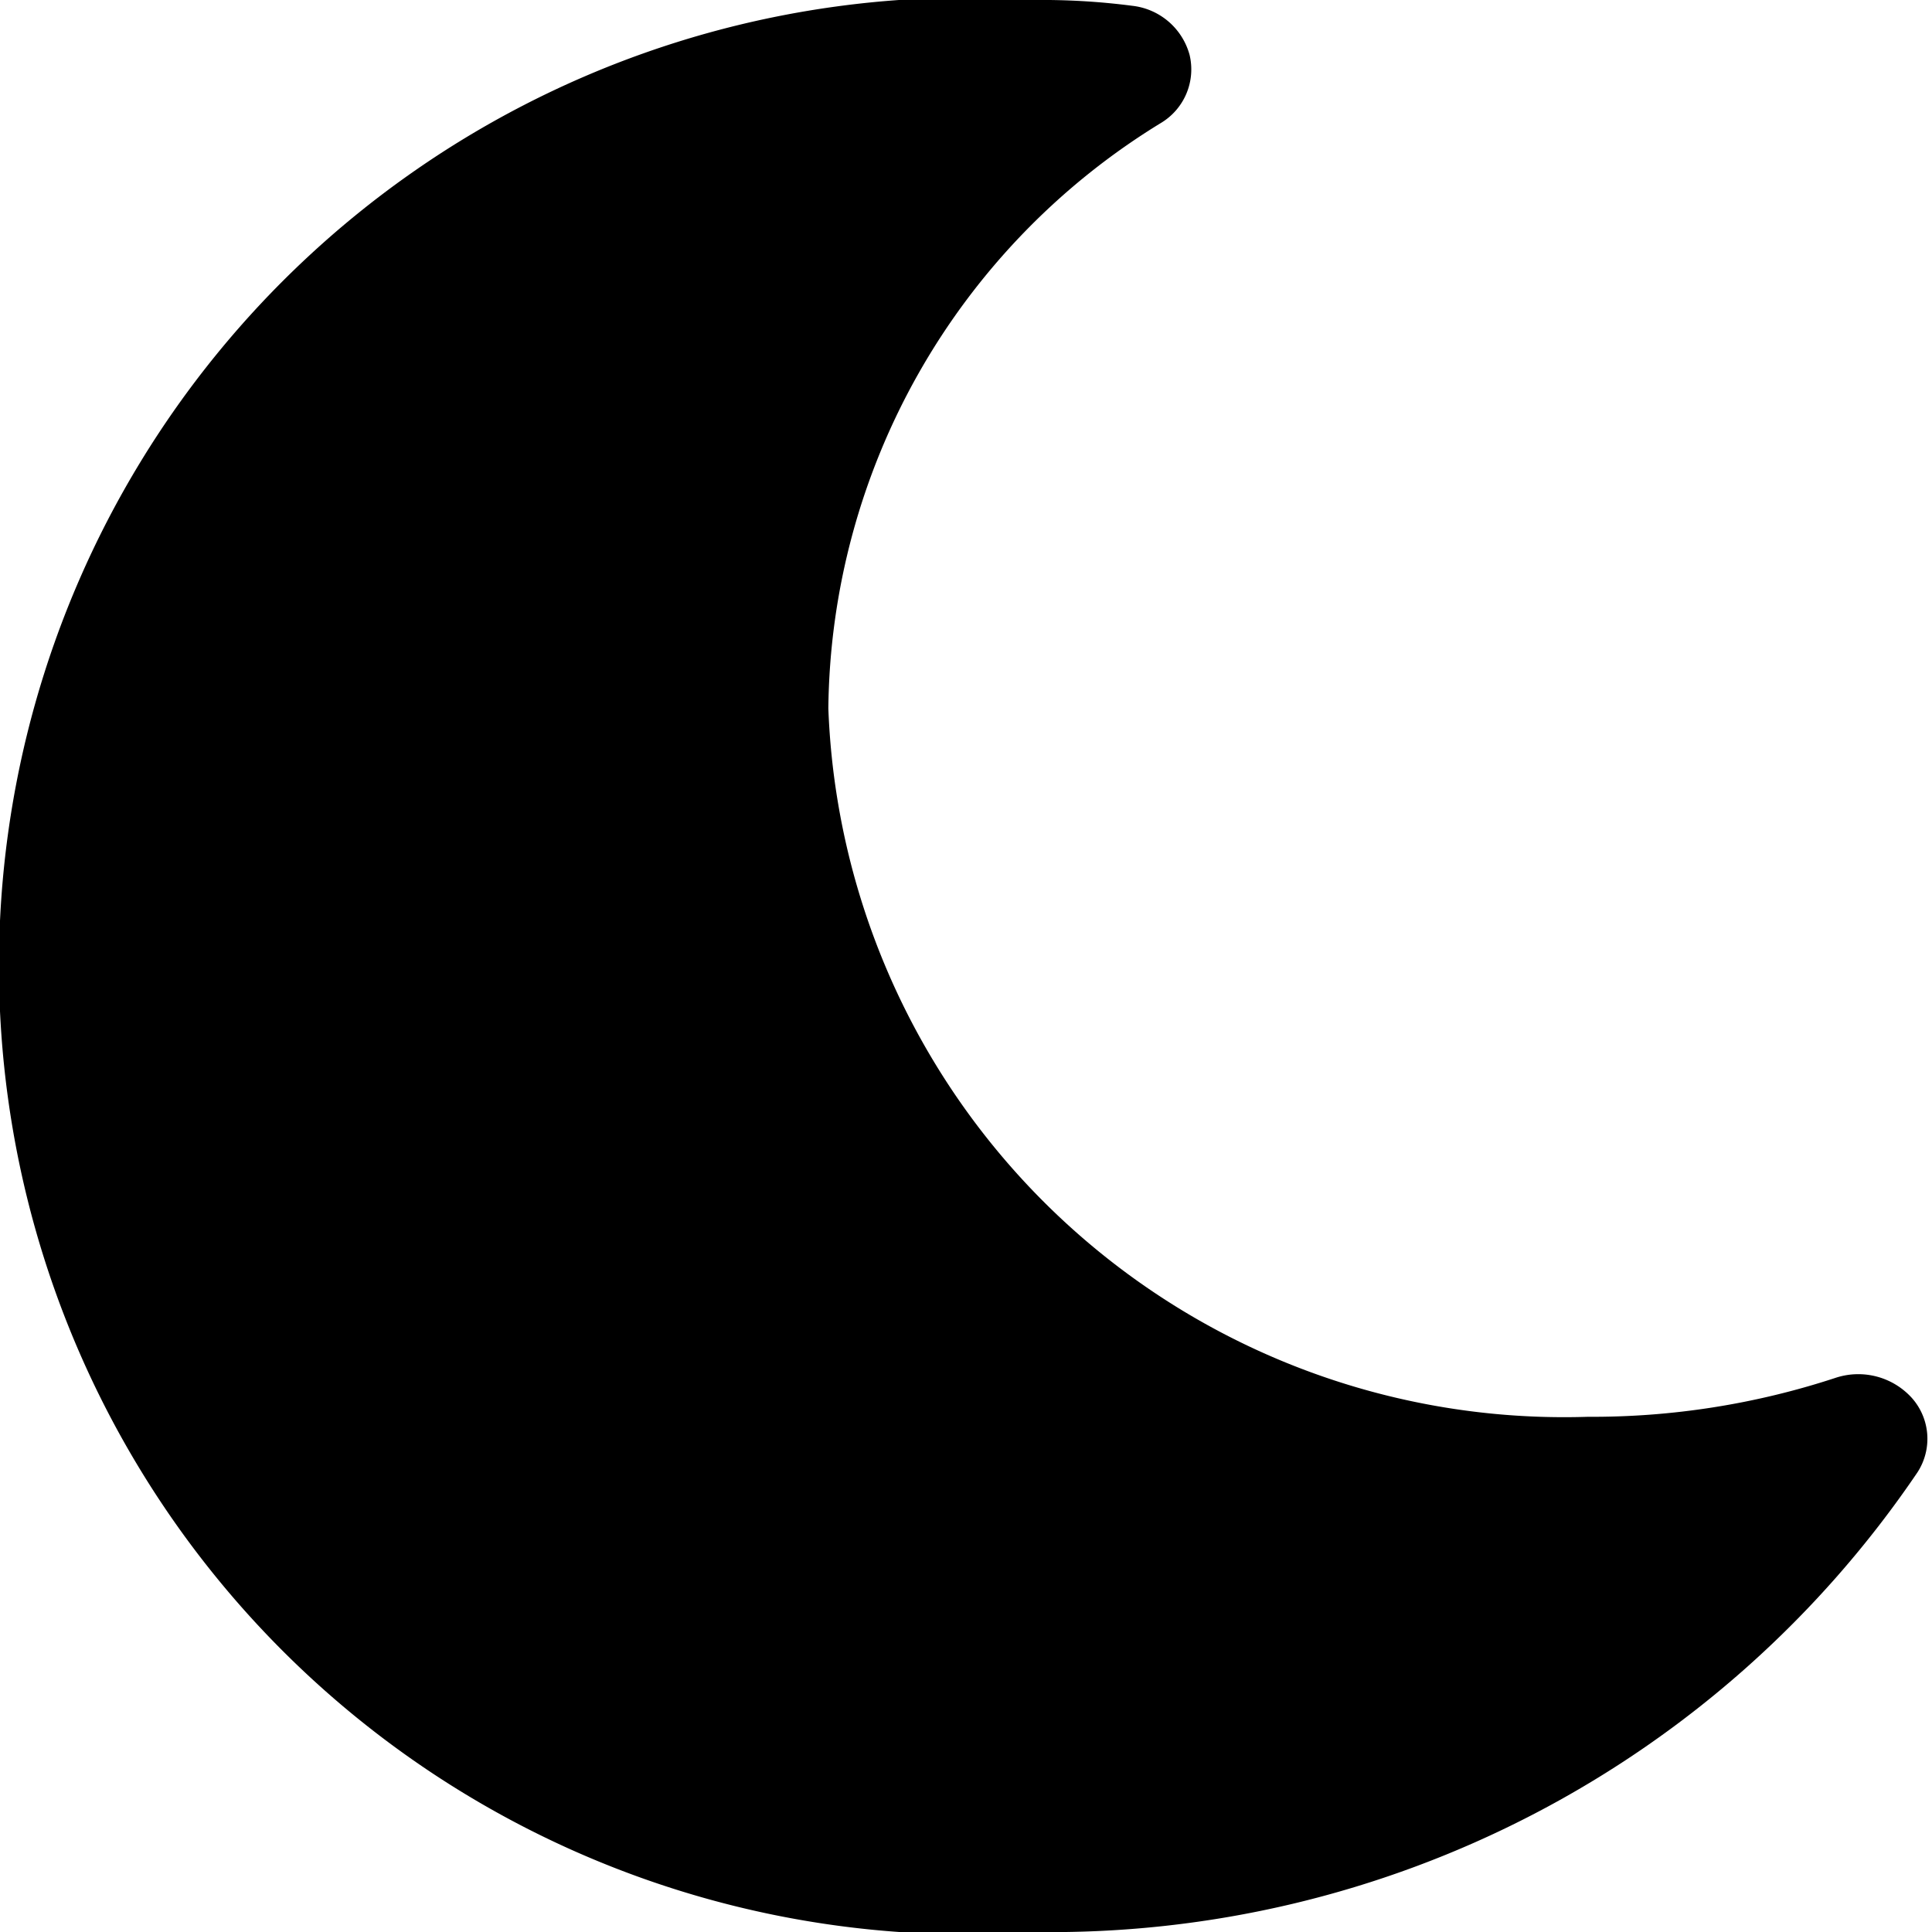 <svg xmlns="http://www.w3.org/2000/svg" width="12" height="12" viewBox="0 0 12 12">
  <defs>
    <style>
      .cls-1 {
        fill-rule: evenodd;
      }
    </style>
  </defs>
  <path id="night" class="cls-1" d="M697.875,651.683a0.449,0.449,0,0,0-.477-0.124,4.841,4.841,0,0,1-1.536.241,4.573,4.573,0,0,1-4.717-4.4,4.314,4.314,0,0,1,2.067-3.637,0.388,0.388,0,0,0,.177-0.421,0.417,0.417,0,0,0-.356-0.306,4.338,4.338,0,0,0-.6-0.036,6.015,6.015,0,1,0,0,12,6.5,6.5,0,0,0,5.476-2.854A0.382,0.382,0,0,0,697.875,651.683Z" transform="translate(-686 -643)"/>
</svg>

